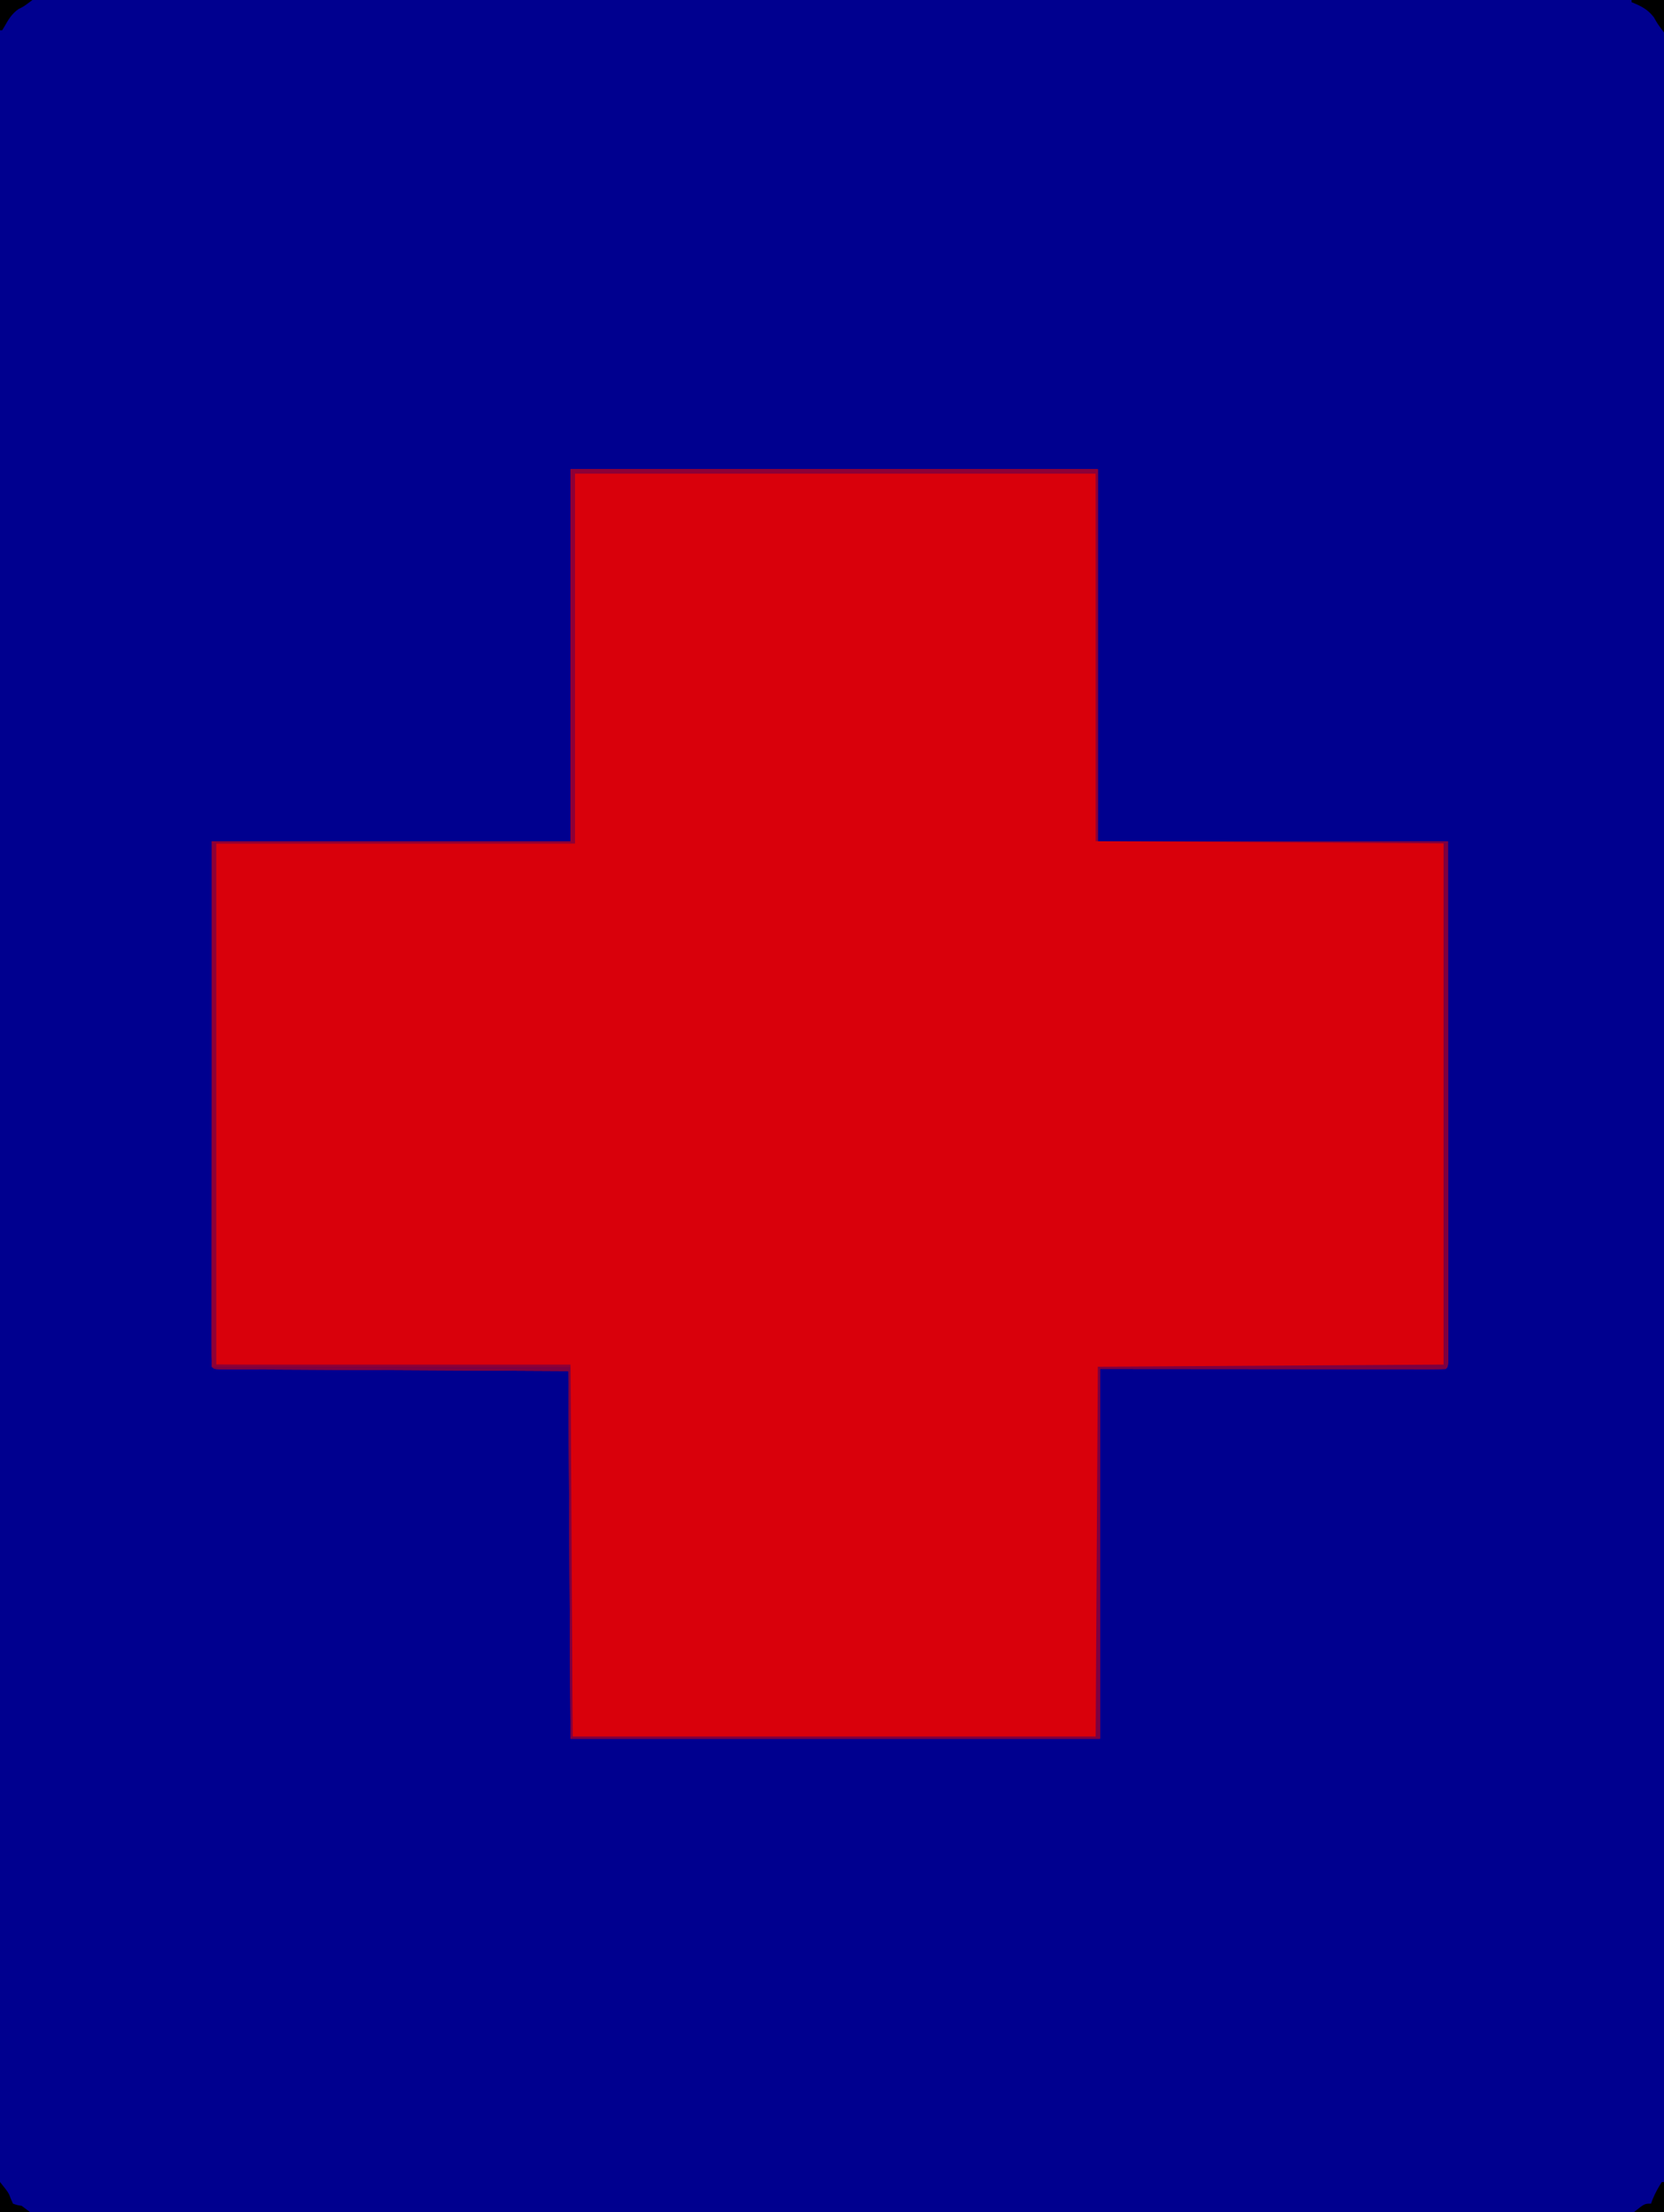 <?xml version="1.0" encoding="UTF-8"?>
<svg version="1.1" xmlns="http://www.w3.org/2000/svg" width="770" height="1023">
<path d="M0 0 C254.1 0 508.2 0 770 0 C770 337.59 770 675.18 770 1023 C515.9 1023 261.8 1023 0 1023 C0 685.41 0 347.82 0 0 Z " fill="#00008F" transform="translate(0,0)"/>
<path d="M0 0 C80.52 0 161.04 0 244 0 C244 56.76 244 113.52 244 172 C297.46 172 350.92 172 406 172 C406.04 232.898 406.04 232.898 406.049 258.33 C406.051 264.142 406.053 269.954 406.055 275.766 C406.055 276.494 406.055 277.223 406.056 277.973 C406.06 289.749 406.068 301.526 406.077 313.302 C406.086 325.378 406.092 337.454 406.094 349.531 C406.095 356.989 406.1 364.446 406.108 371.904 C406.114 377.613 406.114 383.322 406.113 389.031 C406.113 391.38 406.115 393.729 406.119 396.079 C406.124 399.271 406.123 402.463 406.12 405.655 C406.123 406.597 406.126 407.54 406.129 408.511 C406.114 414.886 406.114 414.886 405 416 C402.937 416.097 400.871 416.122 398.806 416.12 C398.153 416.121 397.5 416.122 396.828 416.123 C394.618 416.125 392.409 416.119 390.199 416.114 C388.597 416.113 386.995 416.113 385.393 416.114 C381.087 416.114 376.782 416.108 372.477 416.101 C368.443 416.096 364.408 416.095 360.374 416.095 C348.562 416.089 336.75 416.075 324.938 416.062 C298.558 416.042 272.179 416.021 245 416 C245 472.43 245 528.86 245 587 C164.15 587 83.3 587 0 587 C-0.33 530.9 -0.66 474.8 -1 417 C-54.928 416.711 -54.928 416.711 -108.855 416.432 C-119.261 416.373 -119.261 416.373 -124.125 416.344 C-127.538 416.324 -130.951 416.307 -134.365 416.292 C-138.71 416.272 -143.056 416.248 -147.401 416.22 C-149.001 416.21 -150.601 416.202 -152.201 416.197 C-154.352 416.188 -156.503 416.174 -158.654 416.158 C-160.466 416.149 -160.466 416.149 -162.316 416.139 C-165 416 -165 416 -166 415 C-166.098 411.878 -166.13 408.777 -166.12 405.655 C-166.122 404.165 -166.122 404.165 -166.123 402.645 C-166.125 399.29 -166.119 395.935 -166.114 392.58 C-166.113 390.186 -166.113 387.791 -166.114 385.397 C-166.114 380.229 -166.111 375.06 -166.106 369.892 C-166.098 362.419 -166.095 354.946 -166.094 347.473 C-166.092 335.35 -166.085 323.227 -166.075 311.104 C-166.066 299.324 -166.059 287.545 -166.055 275.766 C-166.055 274.666 -166.055 274.666 -166.054 273.545 C-166.052 267.169 -166.05 260.794 -166.048 254.418 C-166.038 226.945 -166.018 199.473 -166 172 C-111.22 172 -56.44 172 0 172 C0 115.24 0 58.48 0 0 Z " fill="#D9000B" transform="translate(264,217)"/>
<path d="M0 0 C80.52 0 161.04 0 244 0 C244 56.76 244 113.52 244 172 C297.46 172 350.92 172 406 172 C406.04 232.898 406.04 232.898 406.049 258.33 C406.051 264.142 406.053 269.954 406.055 275.766 C406.055 276.494 406.055 277.223 406.056 277.973 C406.06 289.749 406.068 301.526 406.077 313.302 C406.086 325.378 406.092 337.454 406.094 349.531 C406.095 356.989 406.1 364.446 406.108 371.904 C406.114 377.613 406.114 383.322 406.113 389.031 C406.113 391.38 406.115 393.729 406.119 396.079 C406.124 399.271 406.123 402.463 406.12 405.655 C406.123 406.597 406.126 407.54 406.129 408.511 C406.114 414.886 406.114 414.886 405 416 C402.937 416.097 400.871 416.122 398.806 416.12 C398.153 416.121 397.5 416.122 396.828 416.123 C394.618 416.125 392.409 416.119 390.199 416.114 C388.597 416.113 386.995 416.113 385.393 416.114 C381.087 416.114 376.782 416.108 372.477 416.101 C368.443 416.096 364.408 416.095 360.374 416.095 C348.562 416.089 336.75 416.075 324.938 416.062 C298.558 416.042 272.179 416.021 245 416 C245 472.43 245 528.86 245 587 C164.15 587 83.3 587 0 587 C-0.33 530.9 -0.66 474.8 -1 417 C-54.928 416.711 -54.928 416.711 -108.855 416.432 C-119.261 416.373 -119.261 416.373 -124.125 416.344 C-127.538 416.324 -130.951 416.307 -134.365 416.292 C-138.71 416.272 -143.056 416.248 -147.401 416.22 C-149.001 416.21 -150.601 416.202 -152.201 416.197 C-154.352 416.188 -156.503 416.174 -158.654 416.158 C-160.466 416.149 -160.466 416.149 -162.316 416.139 C-165 416 -165 416 -166 415 C-166.098 411.878 -166.13 408.777 -166.12 405.655 C-166.122 404.165 -166.122 404.165 -166.123 402.645 C-166.125 399.29 -166.119 395.935 -166.114 392.58 C-166.113 390.186 -166.113 387.791 -166.114 385.397 C-166.114 380.229 -166.111 375.06 -166.106 369.892 C-166.098 362.419 -166.095 354.946 -166.094 347.473 C-166.092 335.35 -166.085 323.227 -166.075 311.104 C-166.066 299.324 -166.059 287.545 -166.055 275.766 C-166.055 274.666 -166.055 274.666 -166.054 273.545 C-166.052 267.169 -166.05 260.794 -166.048 254.418 C-166.038 226.945 -166.018 199.473 -166 172 C-111.22 172 -56.44 172 0 172 C0 115.24 0 58.48 0 0 Z M2 2 C2 58.43 2 114.86 2 173 C-52.78 173 -107.56 173 -164 173 C-164 252.53 -164 332.06 -164 414 C-109.88 414.33 -55.76 414.66 0 415 C0.33 471.43 0.66 527.86 1 586 C80.86 586 160.72 586 243 586 C243.33 529.57 243.66 473.14 244 415 C323.2 414.505 323.2 414.505 404 414 C404 334.47 404 254.94 404 173 C351.2 172.67 298.4 172.34 244 172 C243.67 115.9 243.34 59.8 243 2 C163.47 2 83.94 2 2 2 Z " fill="#7D0041" transform="translate(264,217)"/>
<path d="M0 0 C80.52 0 161.04 0 244 0 C244 56.76 244 113.52 244 172 C243.67 172 243.34 172 243 172 C243 115.9 243 59.8 243 2 C163.47 2 83.94 2 2 2 C2 58.43 2 114.86 2 173 C-52.78 173 -107.56 173 -164 173 C-164 252.53 -164 332.06 -164 414 C-109.88 414 -55.76 414 0 414 C0 414.33 0 414.66 0 415 C-54.78 415 -109.56 415 -166 415 C-166 334.81 -166 254.62 -166 172 C-111.22 172 -56.44 172 0 172 C0 115.24 0 58.48 0 0 Z " fill="#8E0036" transform="translate(264,217)"/>
<path d="M0 0 C4.95 0 9.9 0 15 0 C15 4.95 15 9.9 15 15 C12 11 12 11 10.312 8 C7.396 4.216 4.341 2.791 0 1 C0 0.67 0 0.34 0 0 Z " fill="#000000" transform="translate(755,0)"/>
<path d="M0 0 C4.95 0 9.9 0 15 0 C11 3 11 3 8.562 4.188 C5.363 6.451 3.933 8.988 2.016 12.355 C1.68 12.898 1.345 13.441 1 14 C0.67 14 0.34 14 0 14 C0 9.38 0 4.76 0 0 Z " fill="#000000" transform="translate(0,0)"/>
<path d="M0 0 C0.33 0 0.66 0 1 0 C1 4.62 1 9.24 1 14 C-3.62 14 -8.24 14 -13 14 C-8 10 -8 10 -5 10 C-4.732 9.278 -4.464 8.556 -4.188 7.812 C-3.006 5.015 -1.666 2.536 0 0 Z " fill="#000000" transform="translate(769,1009)"/>
<path d="M0 0 C4 5 4 5 5 7.75 C5.33 8.492 5.66 9.235 6 10 C7.892 10.681 7.892 10.681 10 11 C11.32 11.99 12.64 12.98 14 14 C9.38 14 4.76 14 0 14 C0 9.38 0 4.76 0 0 Z " fill="#000000" transform="translate(0,1009)"/>
</svg>
